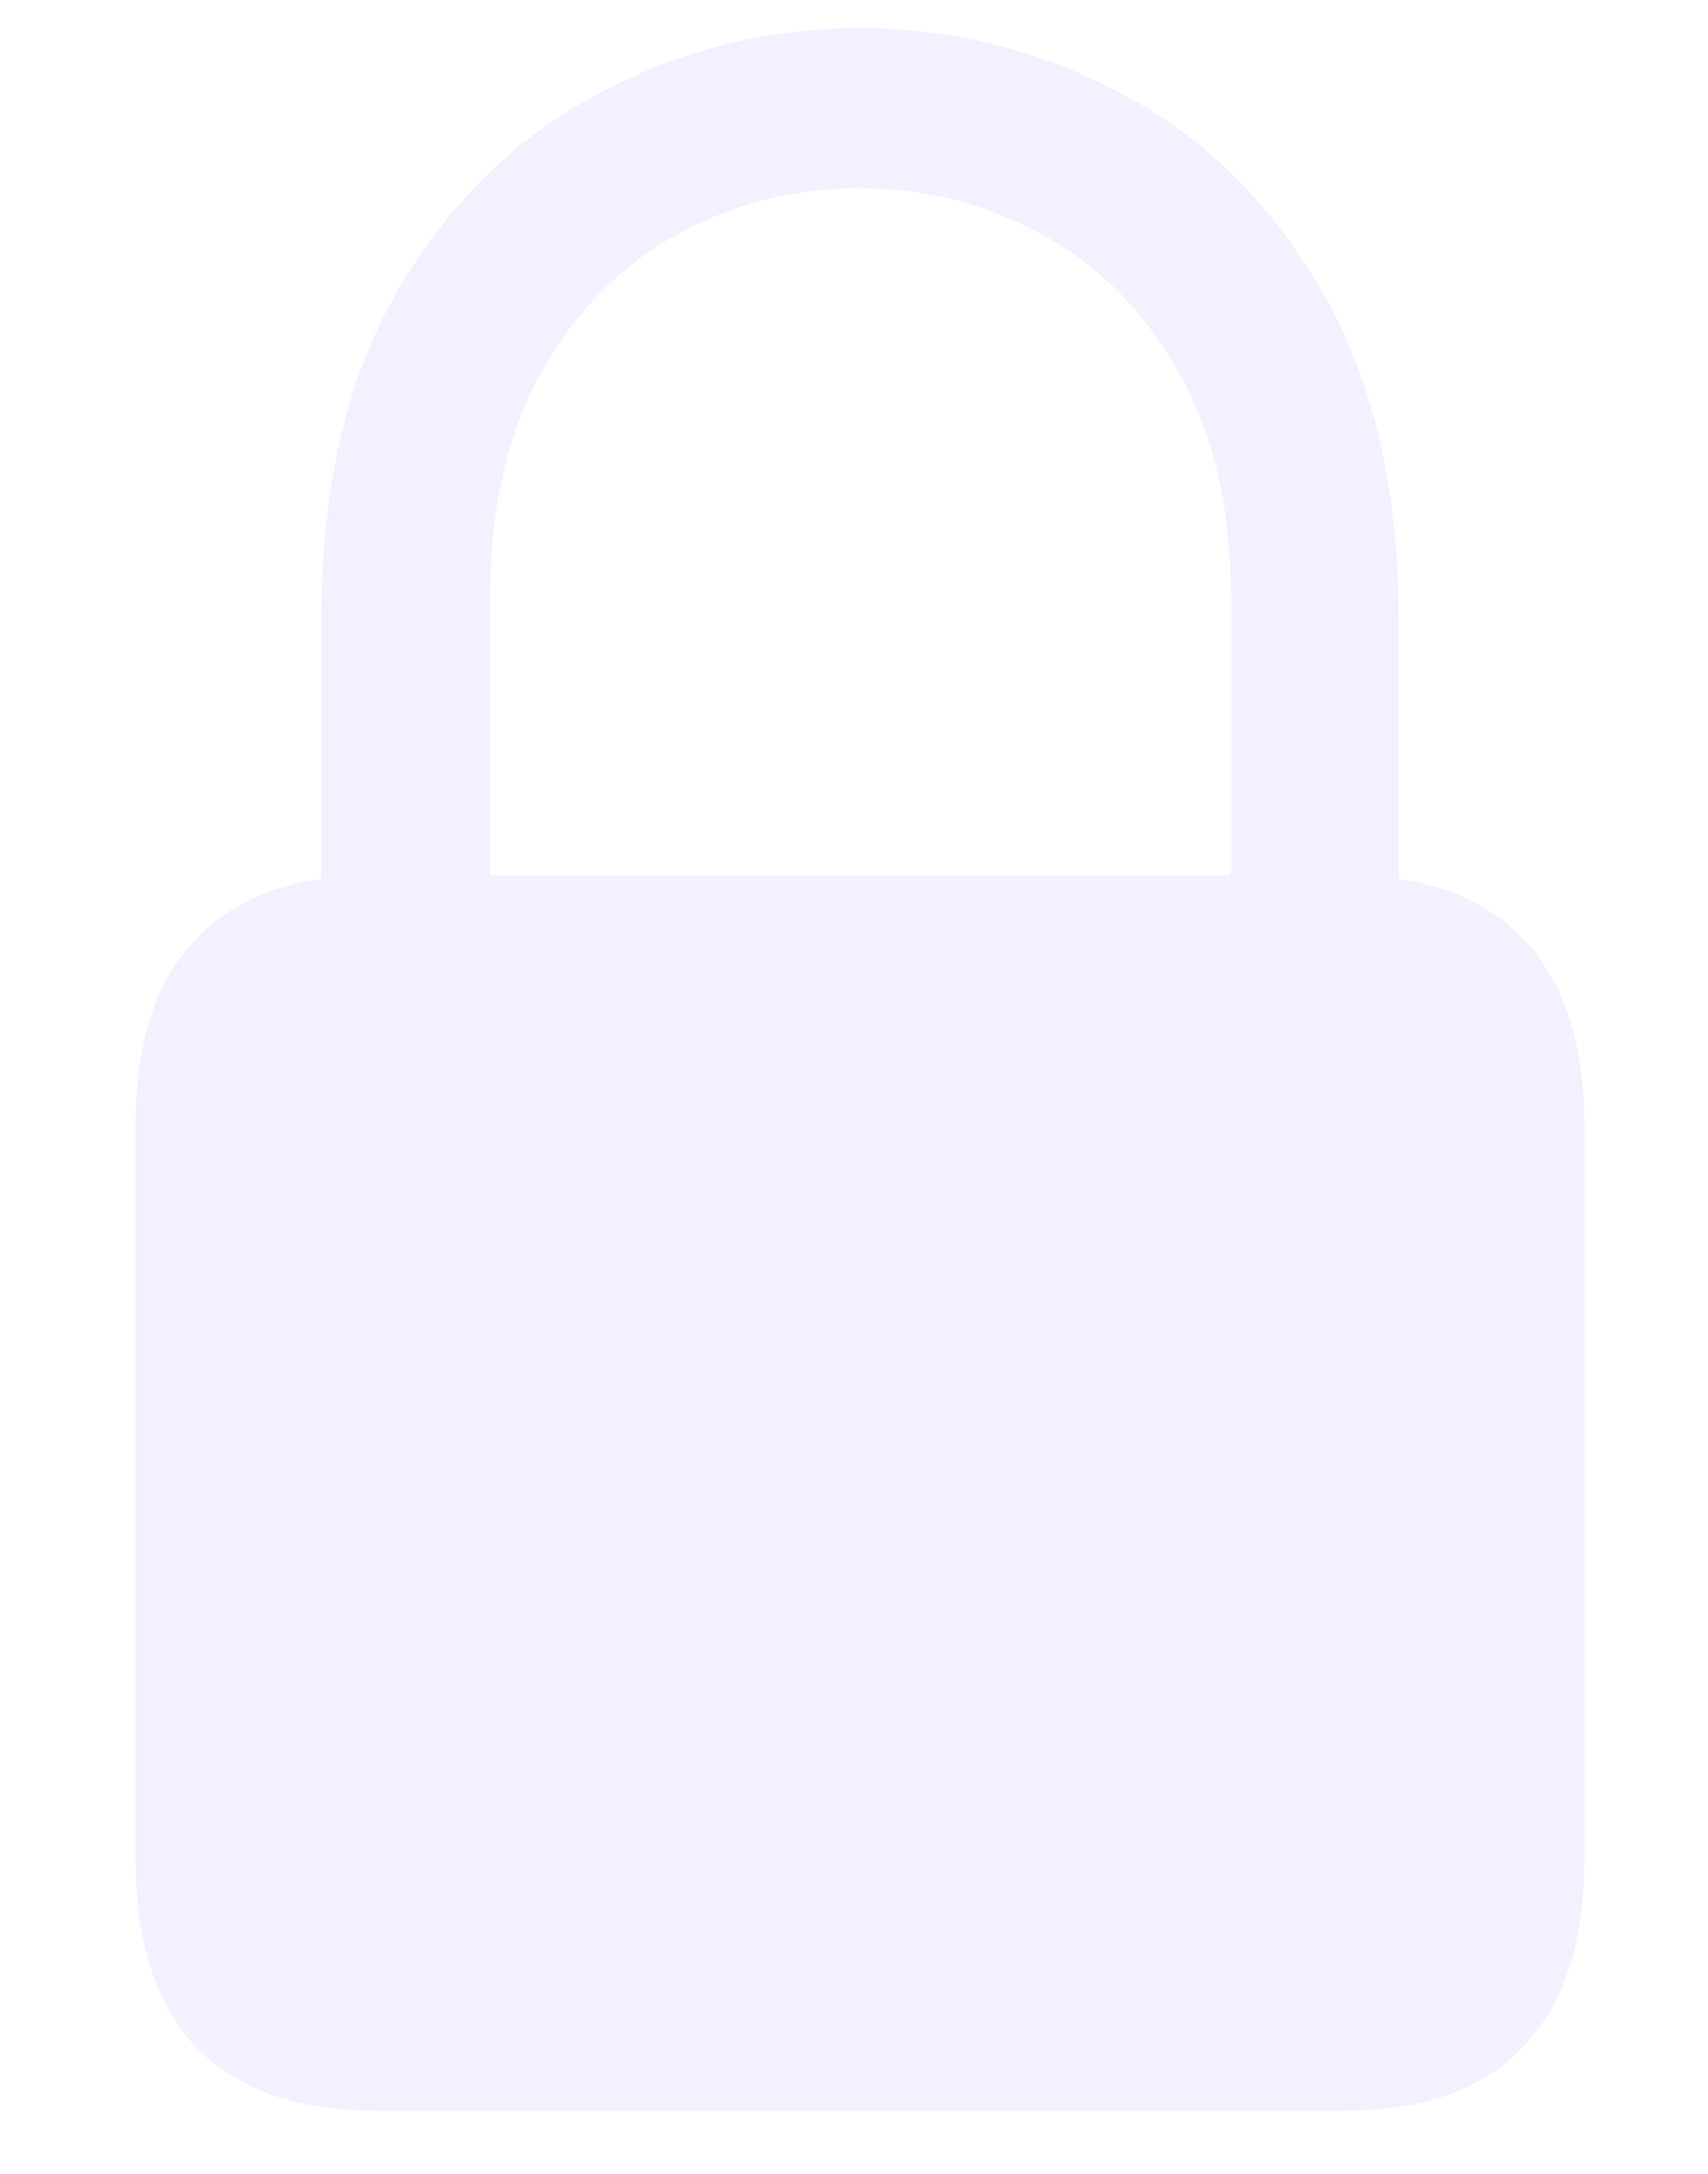 <svg width="11" height="14" viewBox="0 0 11 14" fill="none" xmlns="http://www.w3.org/2000/svg">
<path d="M2.411 13.593C1.91 13.593 1.527 13.456 1.263 13.183C1.003 12.909 0.873 12.504 0.873 11.966V7.256C0.873 6.718 1.003 6.315 1.263 6.046C1.527 5.772 1.91 5.636 2.411 5.636H8.666C9.167 5.636 9.548 5.772 9.808 6.046C10.072 6.315 10.204 6.718 10.204 7.256V11.966C10.204 12.504 10.072 12.909 9.808 13.183C9.548 13.456 9.167 13.593 8.666 13.593H2.411ZM2.069 6.162V4.002C2.069 3.145 2.233 2.434 2.562 1.869C2.894 1.304 3.325 0.882 3.854 0.604C4.382 0.322 4.943 0.181 5.535 0.181C6.132 0.181 6.695 0.322 7.224 0.604C7.752 0.882 8.181 1.304 8.509 1.869C8.841 2.434 9.008 3.145 9.008 4.002V6.162H7.928V3.852C7.928 3.277 7.816 2.794 7.593 2.402C7.374 2.01 7.082 1.714 6.718 1.514C6.358 1.313 5.964 1.213 5.535 1.213C5.111 1.213 4.717 1.313 4.353 1.514C3.993 1.714 3.703 2.01 3.484 2.402C3.266 2.794 3.156 3.277 3.156 3.852V6.162H2.069Z" fill="#E5E5FF" fill-opacity="0.5"/>
</svg>
